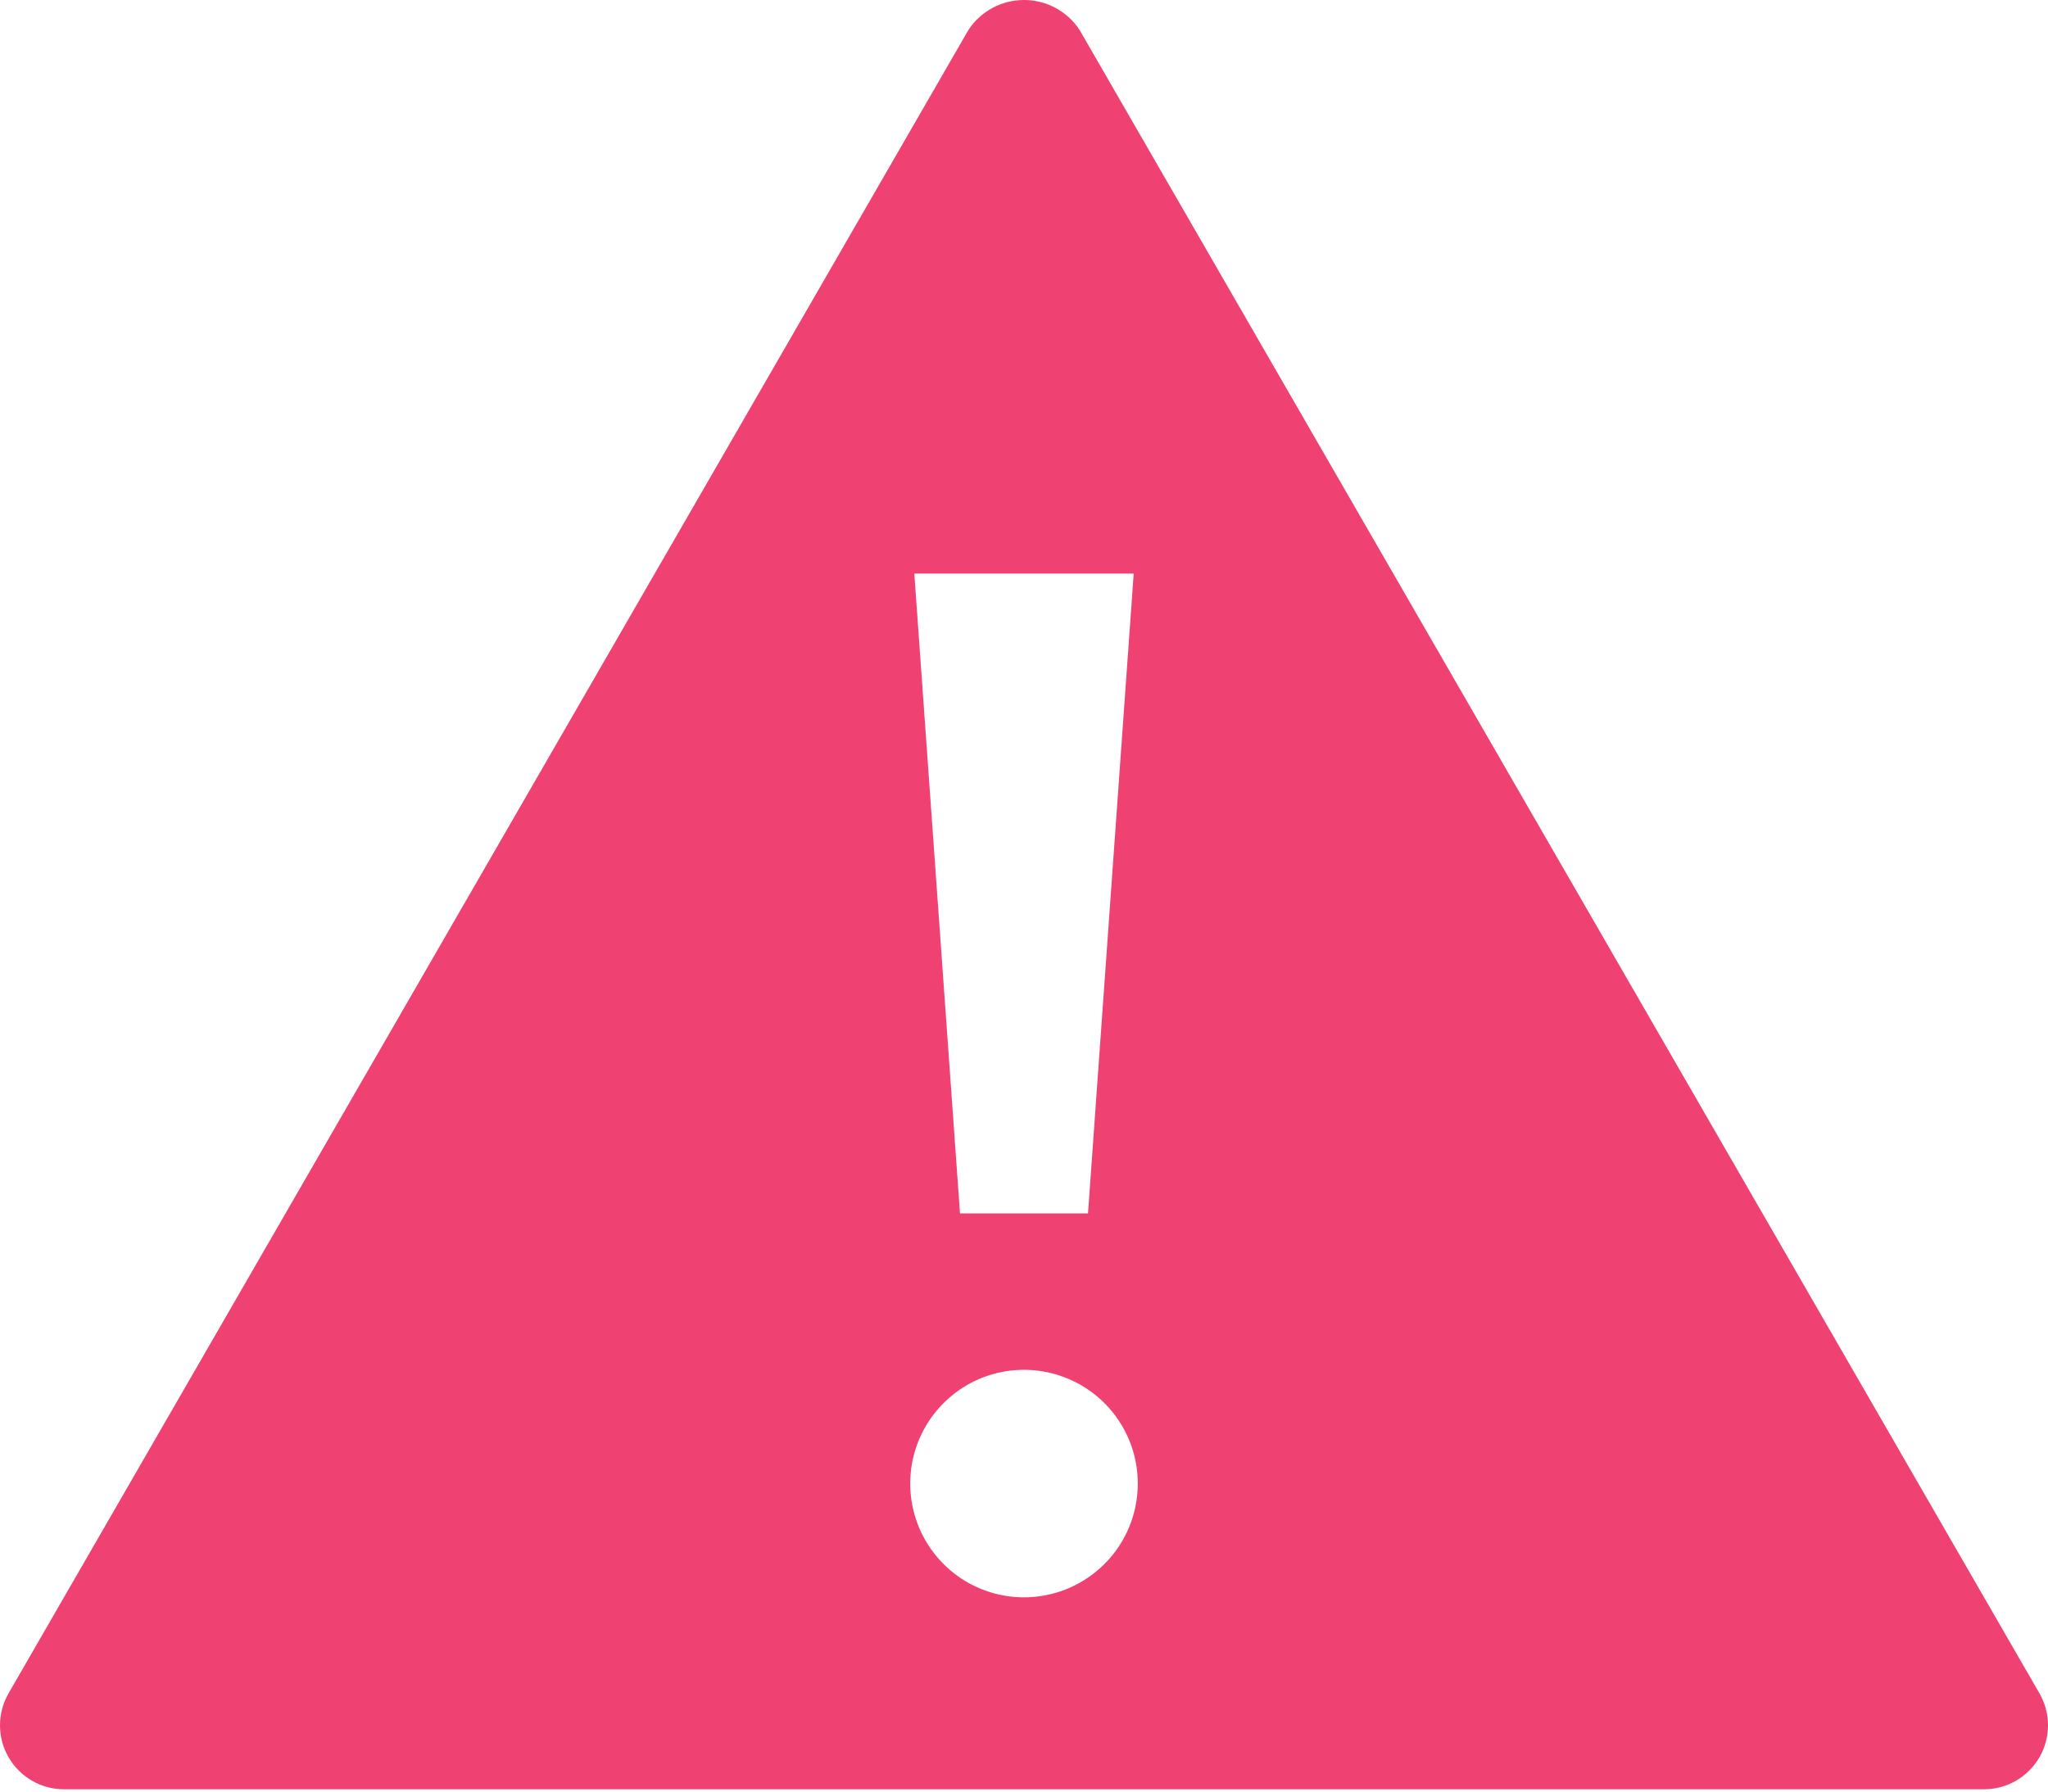 <svg width="32" height="28" viewBox="0 0 32 28" fill="none" xmlns="http://www.w3.org/2000/svg">
<path d="M31.866 26.464L16.866 0.464C16.771 0.321 16.642 0.204 16.491 0.123C16.34 0.042 16.171 0 16 0C15.829 0 15.66 0.042 15.509 0.123C15.358 0.204 15.229 0.321 15.134 0.464L0.134 26.464C0.046 26.616 1.11487e-06 26.789 0 26.964C-1.11483e-06 27.14 0.046 27.312 0.134 27.464C0.222 27.616 0.348 27.742 0.5 27.83C0.652 27.918 0.824 27.964 1 27.964H31C31.175 27.964 31.348 27.918 31.5 27.83C31.652 27.742 31.778 27.616 31.866 27.464C31.954 27.312 32 27.14 32 26.964C32 26.789 31.954 26.616 31.866 26.464ZM17.714 8.964L17 18.964H15L14.286 8.964H17.714ZM16 24.964C15.648 24.964 15.305 24.86 15.012 24.665C14.72 24.469 14.492 24.191 14.357 23.866C14.223 23.542 14.188 23.184 14.256 22.839C14.325 22.494 14.494 22.177 14.743 21.929C14.991 21.68 15.308 21.511 15.653 21.442C15.998 21.374 16.355 21.409 16.68 21.544C17.005 21.678 17.283 21.906 17.478 22.198C17.674 22.491 17.778 22.834 17.778 23.186C17.778 23.658 17.591 24.11 17.257 24.443C16.924 24.777 16.471 24.964 16 24.964Z" fill="#EF4273"/>
</svg>

